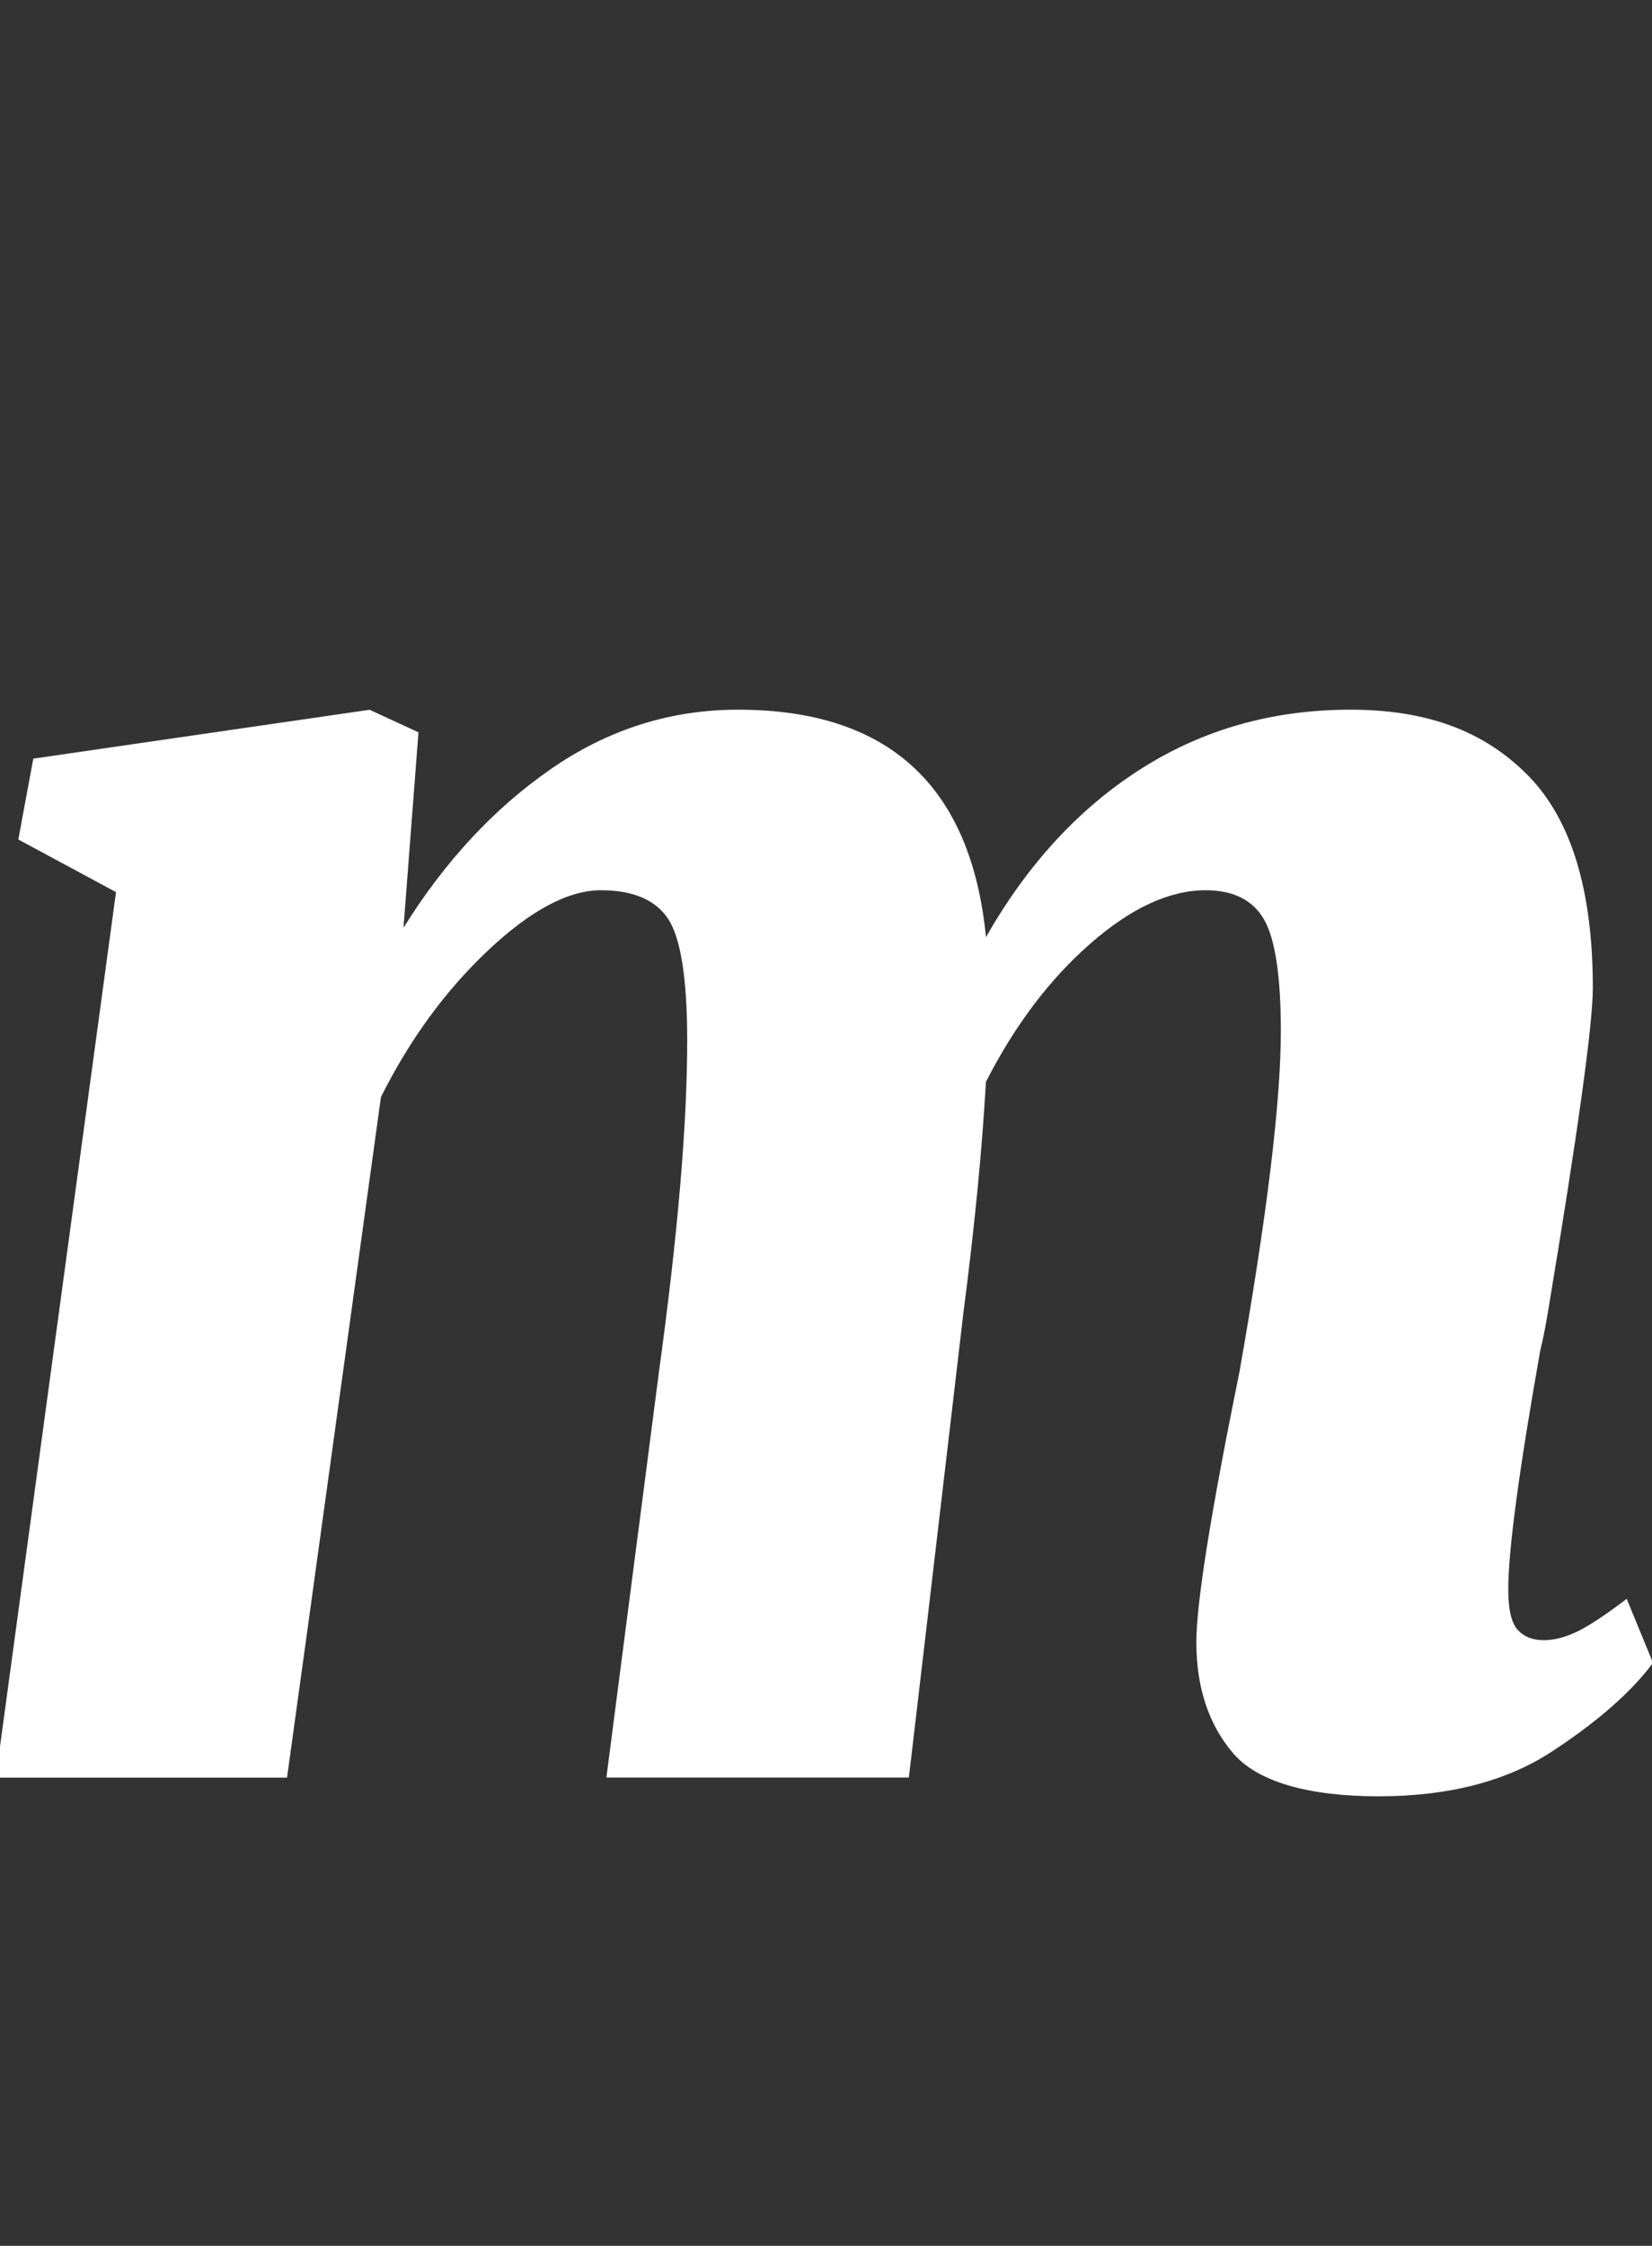 <svg width="184" height="250" viewBox="0 0 184 250" fill="none" xmlns="http://www.w3.org/2000/svg">
<rect x="0" y="0" width="184" height="250" fill="#333333" stroke="none"/>
<g id="Type=02" clip-path="url(#clip0_319_823)">
<path id="Vector" d="M61.38 85.59C67.73 81.2 74.67 79 82.2 79C98.94 79 108.15 87.44 109.82 104.32C114.42 96.23 120.18 89.98 127.08 85.59C133.98 81.2 141.76 79 150.41 79C159.06 79 165.37 81.44 170.19 86.32C175 91.21 177.41 99.09 177.41 109.97C177.41 114.02 175.74 126.08 172.39 146.17C172.11 147.84 171.83 149.24 171.55 150.35C169.18 163.74 167.99 172.6 167.99 176.93C167.99 179.16 168.34 180.66 169.04 181.43C169.74 182.2 170.71 182.58 171.97 182.58C173.09 182.58 174.3 182.27 175.63 181.64C176.95 181.01 178.8 179.79 181.18 177.98L184.11 185.1C181.74 188.31 178.01 191.59 172.91 194.94C167.82 198.29 161.36 199.96 153.55 199.96C145.74 199.96 140.05 198.35 137.33 195.15C134.61 191.95 133.25 187.83 133.25 182.8C133.25 178.48 134.85 168.43 138.06 152.67C141.13 135.23 142.66 122.61 142.66 114.79C142.66 108.65 142.03 104.5 140.78 102.34C139.52 100.18 137.36 99.1 134.29 99.1C130.24 99.1 125.95 101.09 121.42 105.06C116.88 109.04 113.01 114.16 109.81 120.44C109.39 127.97 108.55 136.55 107.3 146.18L101.23 197.87H67.54L73.4 152.67C75.49 137.46 76.54 125.19 76.54 115.84C76.54 109.01 75.84 104.51 74.45 102.34C73.05 100.18 70.54 99.1 66.92 99.1C63.3 99.1 59.1 101.33 54.36 105.8C49.61 110.27 45.64 115.71 42.43 122.12L31.97 197.88H-0.47L12.92 99.31L2.04 93.45L3.71 84.45L41.17 79.01L46.61 81.52L44.94 103.28C49.54 95.89 55.02 89.99 61.37 85.6L61.38 85.59Z" fill="white"/>
</g>
<defs>
<clipPath id="clip0_319_823">
<rect width="184" height="250" fill="white"/>
</clipPath>
</defs>
</svg>
